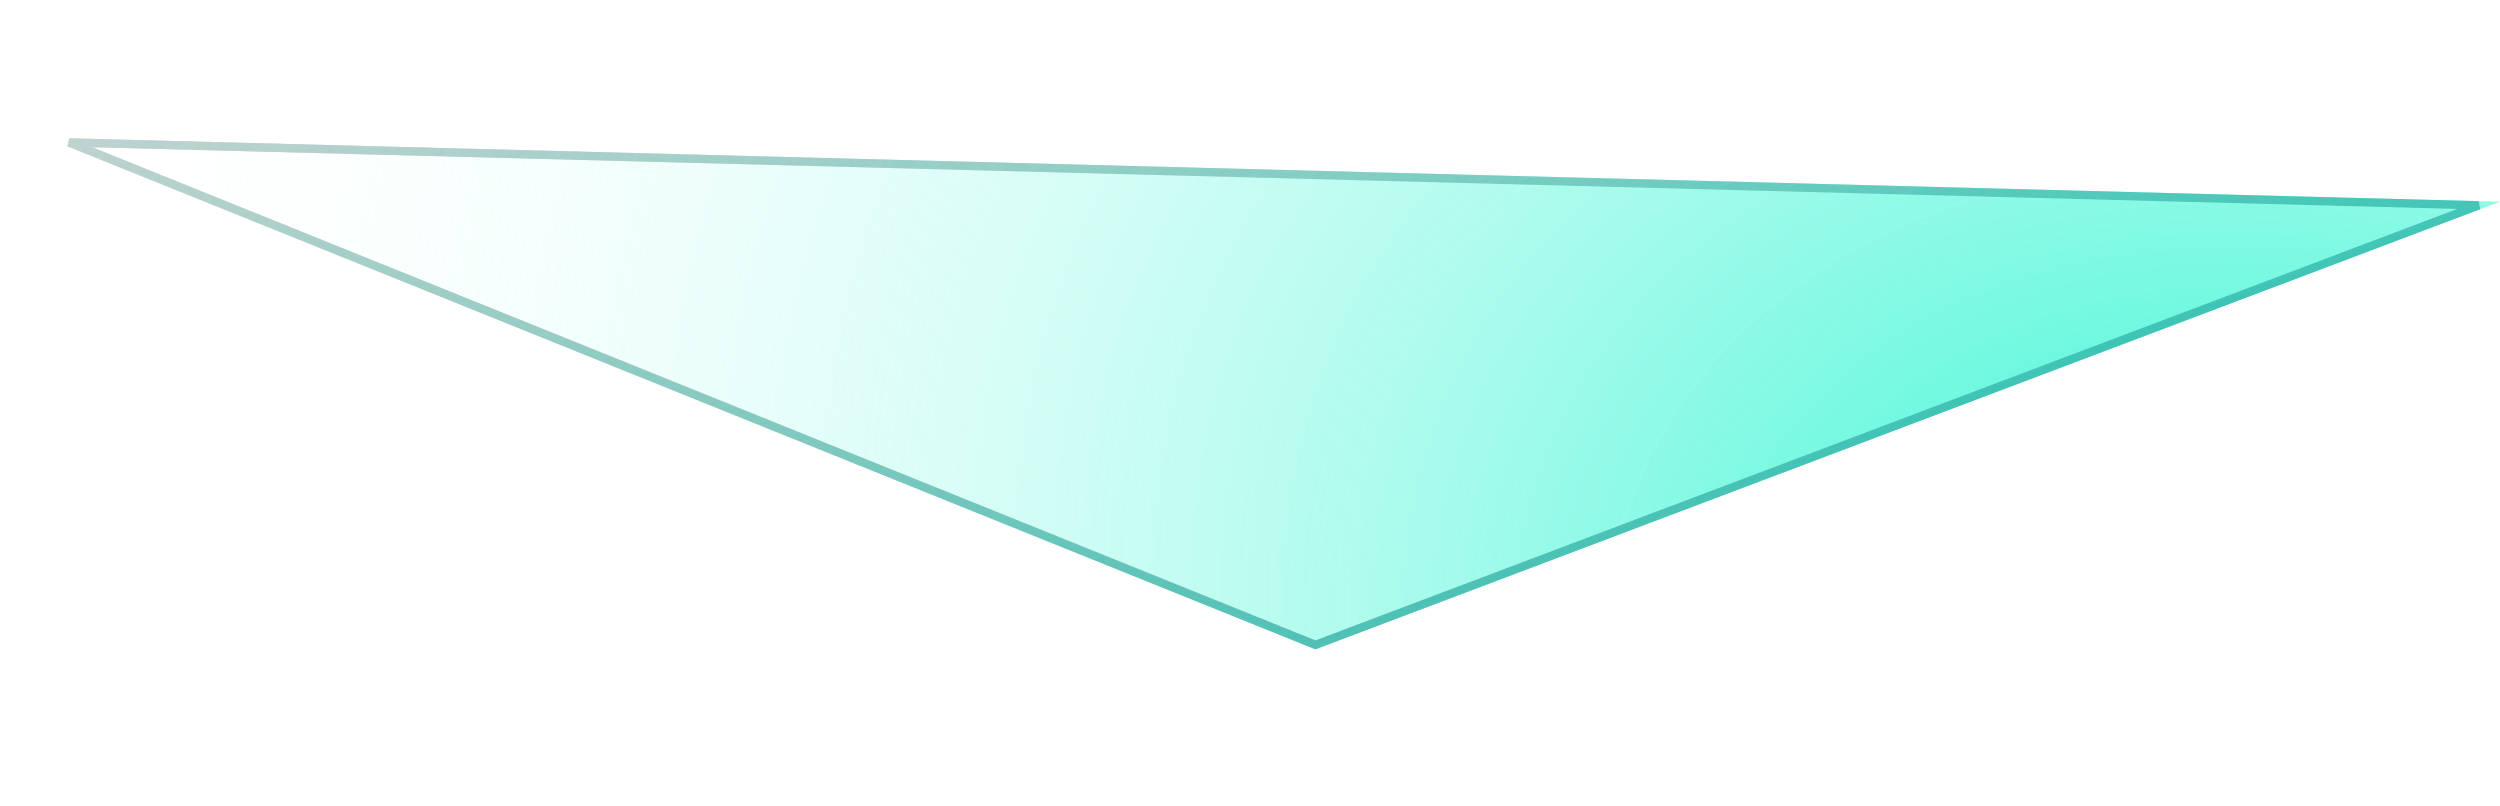 <svg width="900" height="290" viewBox="0 0 900 290" fill="none" xmlns="http://www.w3.org/2000/svg">
<g filter="url(#filter0_b)">
<path d="M473.531 233.76L16.605 49.566L900 72.613L473.531 233.76Z" fill="url(#paint0_radial)"/>
<path d="M892.316 73.913L473.549 232.15L24.874 51.282L892.316 73.913Z" stroke="url(#paint1_radial)" stroke-width="3"/>
<path d="M892.316 73.913L473.549 232.15L24.874 51.282L892.316 73.913Z" stroke="url(#paint2_radial)" stroke-width="3"/>
<path d="M892.316 73.913L473.549 232.15L24.874 51.282L892.316 73.913Z" stroke="url(#paint3_linear)" stroke-width="3"/>
</g>
<defs>
<filter id="filter0_b" x="-10" y="-60.764" width="920" height="360.683" filterUnits="userSpaceOnUse" color-interpolation-filters="sRGB">
<feFlood flood-opacity="0" result="BackgroundImageFix"/>
<feGaussianBlur in="BackgroundImage" stdDeviation="5"/>
<feComposite in2="SourceAlpha" operator="in" result="effect1_backgroundBlur"/>
<feBlend mode="normal" in="SourceGraphic" in2="effect1_backgroundBlur" result="shape"/>
</filter>
<radialGradient id="paint0_radial" cx="0" cy="0" r="1" gradientUnits="userSpaceOnUse" gradientTransform="translate(862.253 282.344) rotate(-158.313) scale(881.237 644.913)">
<stop stop-color="#00F3C8"/>
<stop offset="1" stop-color="white" stop-opacity="0"/>
</radialGradient>
<radialGradient id="paint1_radial" cx="0" cy="0" r="1" gradientUnits="userSpaceOnUse" gradientTransform="translate(862.253 282.344) rotate(-158.313) scale(881.237 644.913)">
<stop stop-color="#D8D8D8" stop-opacity="0"/>
<stop offset="1" stop-color="#D8D8D8"/>
</radialGradient>
<radialGradient id="paint2_radial" cx="0" cy="0" r="1" gradientUnits="userSpaceOnUse" gradientTransform="translate(887.1 77.561) rotate(174.476) scale(876.918 640.873)">
<stop stop-color="#D8D8D8" stop-opacity="0"/>
<stop offset="1" stop-color="#D8D8D8"/>
</radialGradient>
<linearGradient id="paint3_linear" x1="853.899" y1="281.708" x2="646.402" y2="-270.043" gradientUnits="userSpaceOnUse">
<stop stop-color="#19B3AA"/>
<stop offset="1" stop-color="#19B397" stop-opacity="0"/>
</linearGradient>
</defs>
</svg>
